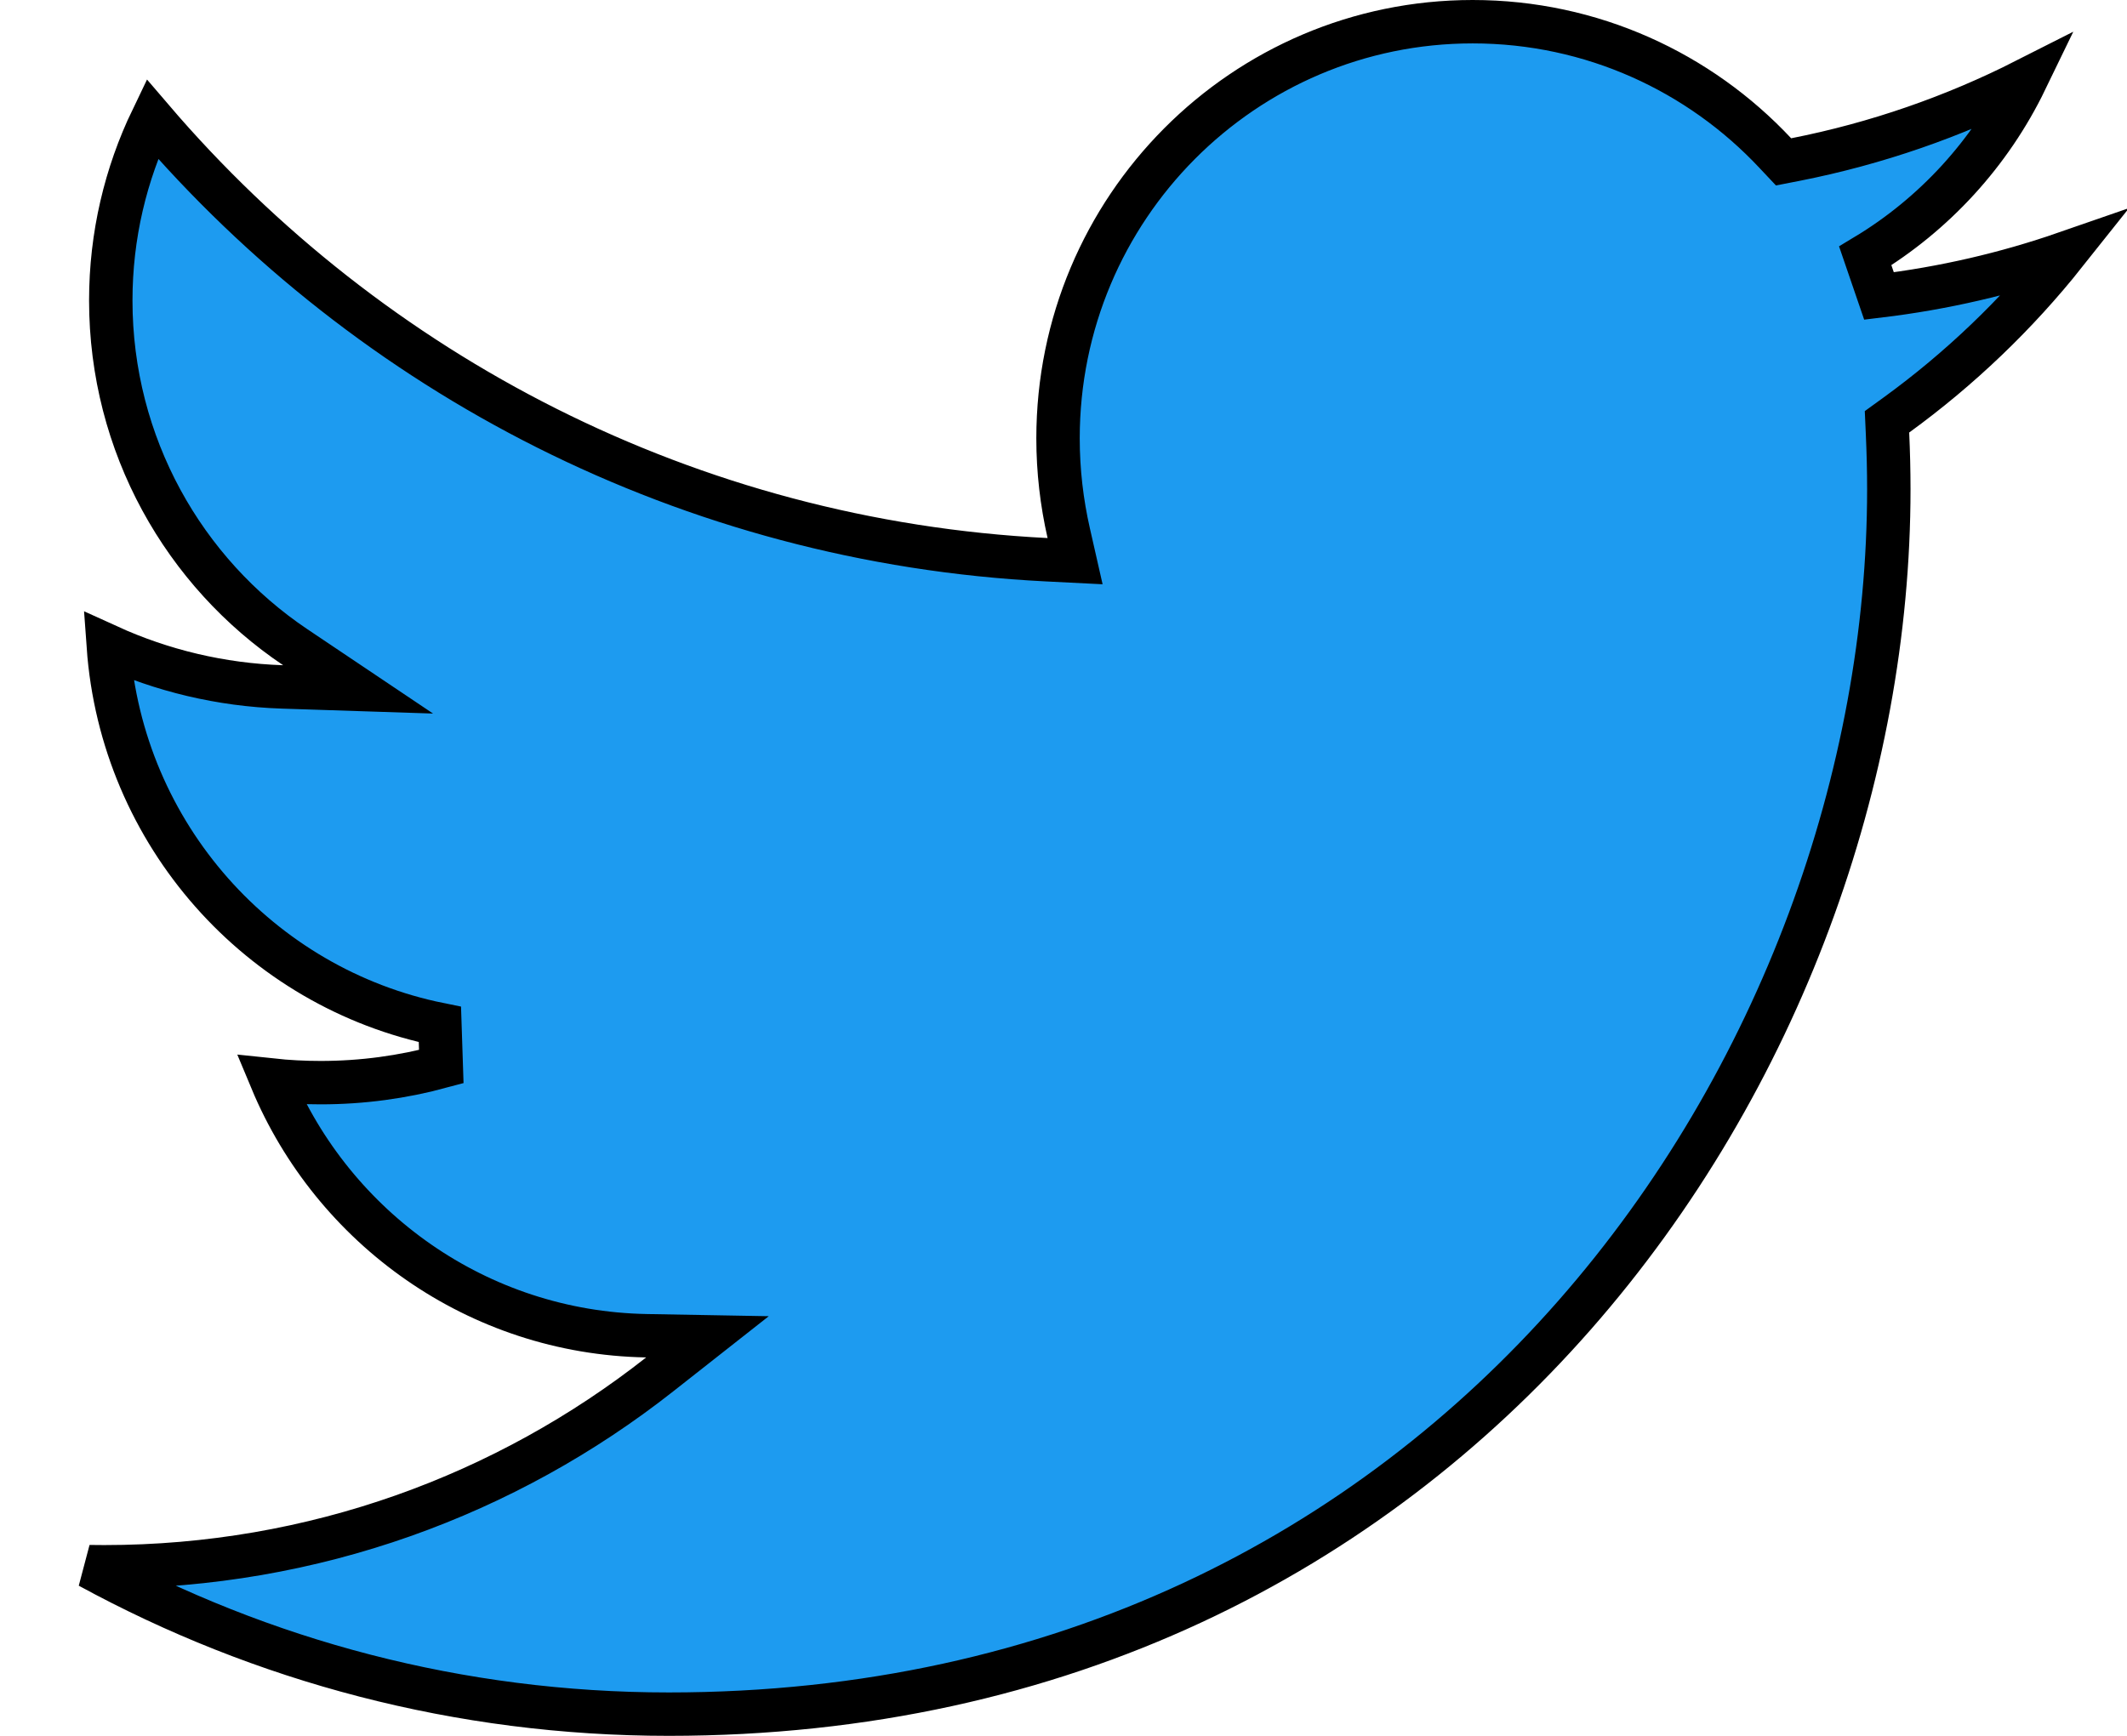 <svg width="49" height="40" viewBox="0 0 49 40" fill="none" xmlns="http://www.w3.org/2000/svg">
<path d="M14.895 30.78C11.003 30.711 7.675 28.299 6.253 24.888C6.626 24.928 7.004 24.948 7.387 24.948C8.346 24.948 9.277 24.82 10.166 24.579L10.134 23.607C5.983 22.77 2.804 19.229 2.495 14.89C3.724 15.45 5.081 15.782 6.507 15.829L8.25 15.886L6.802 14.914C4.24 13.193 2.552 10.253 2.552 6.923C2.552 5.426 2.895 4.007 3.505 2.74C8.541 8.628 15.869 12.481 24.108 12.898L24.767 12.931L24.621 12.288C24.46 11.581 24.374 10.851 24.374 10.101C24.374 4.795 28.654 0.5 33.926 0.5C36.674 0.5 39.154 1.665 40.898 3.528L41.088 3.73L41.36 3.677C43.232 3.308 45.013 2.686 46.667 1.847C45.852 3.531 44.56 4.94 42.97 5.896L43.287 6.821C44.775 6.642 46.212 6.308 47.584 5.832C46.462 7.244 45.148 8.502 43.689 9.562L43.471 9.72L43.483 9.989C43.502 10.416 43.513 10.846 43.513 11.271C43.513 24.402 33.567 39.5 15.408 39.5C10.572 39.5 6.027 38.267 2.054 36.101C2.169 36.103 2.284 36.104 2.4 36.104C7.225 36.104 11.668 34.449 15.195 31.673L16.298 30.805L14.895 30.78Z" fill="#1D9BF0" stroke="black"/>
</svg>
